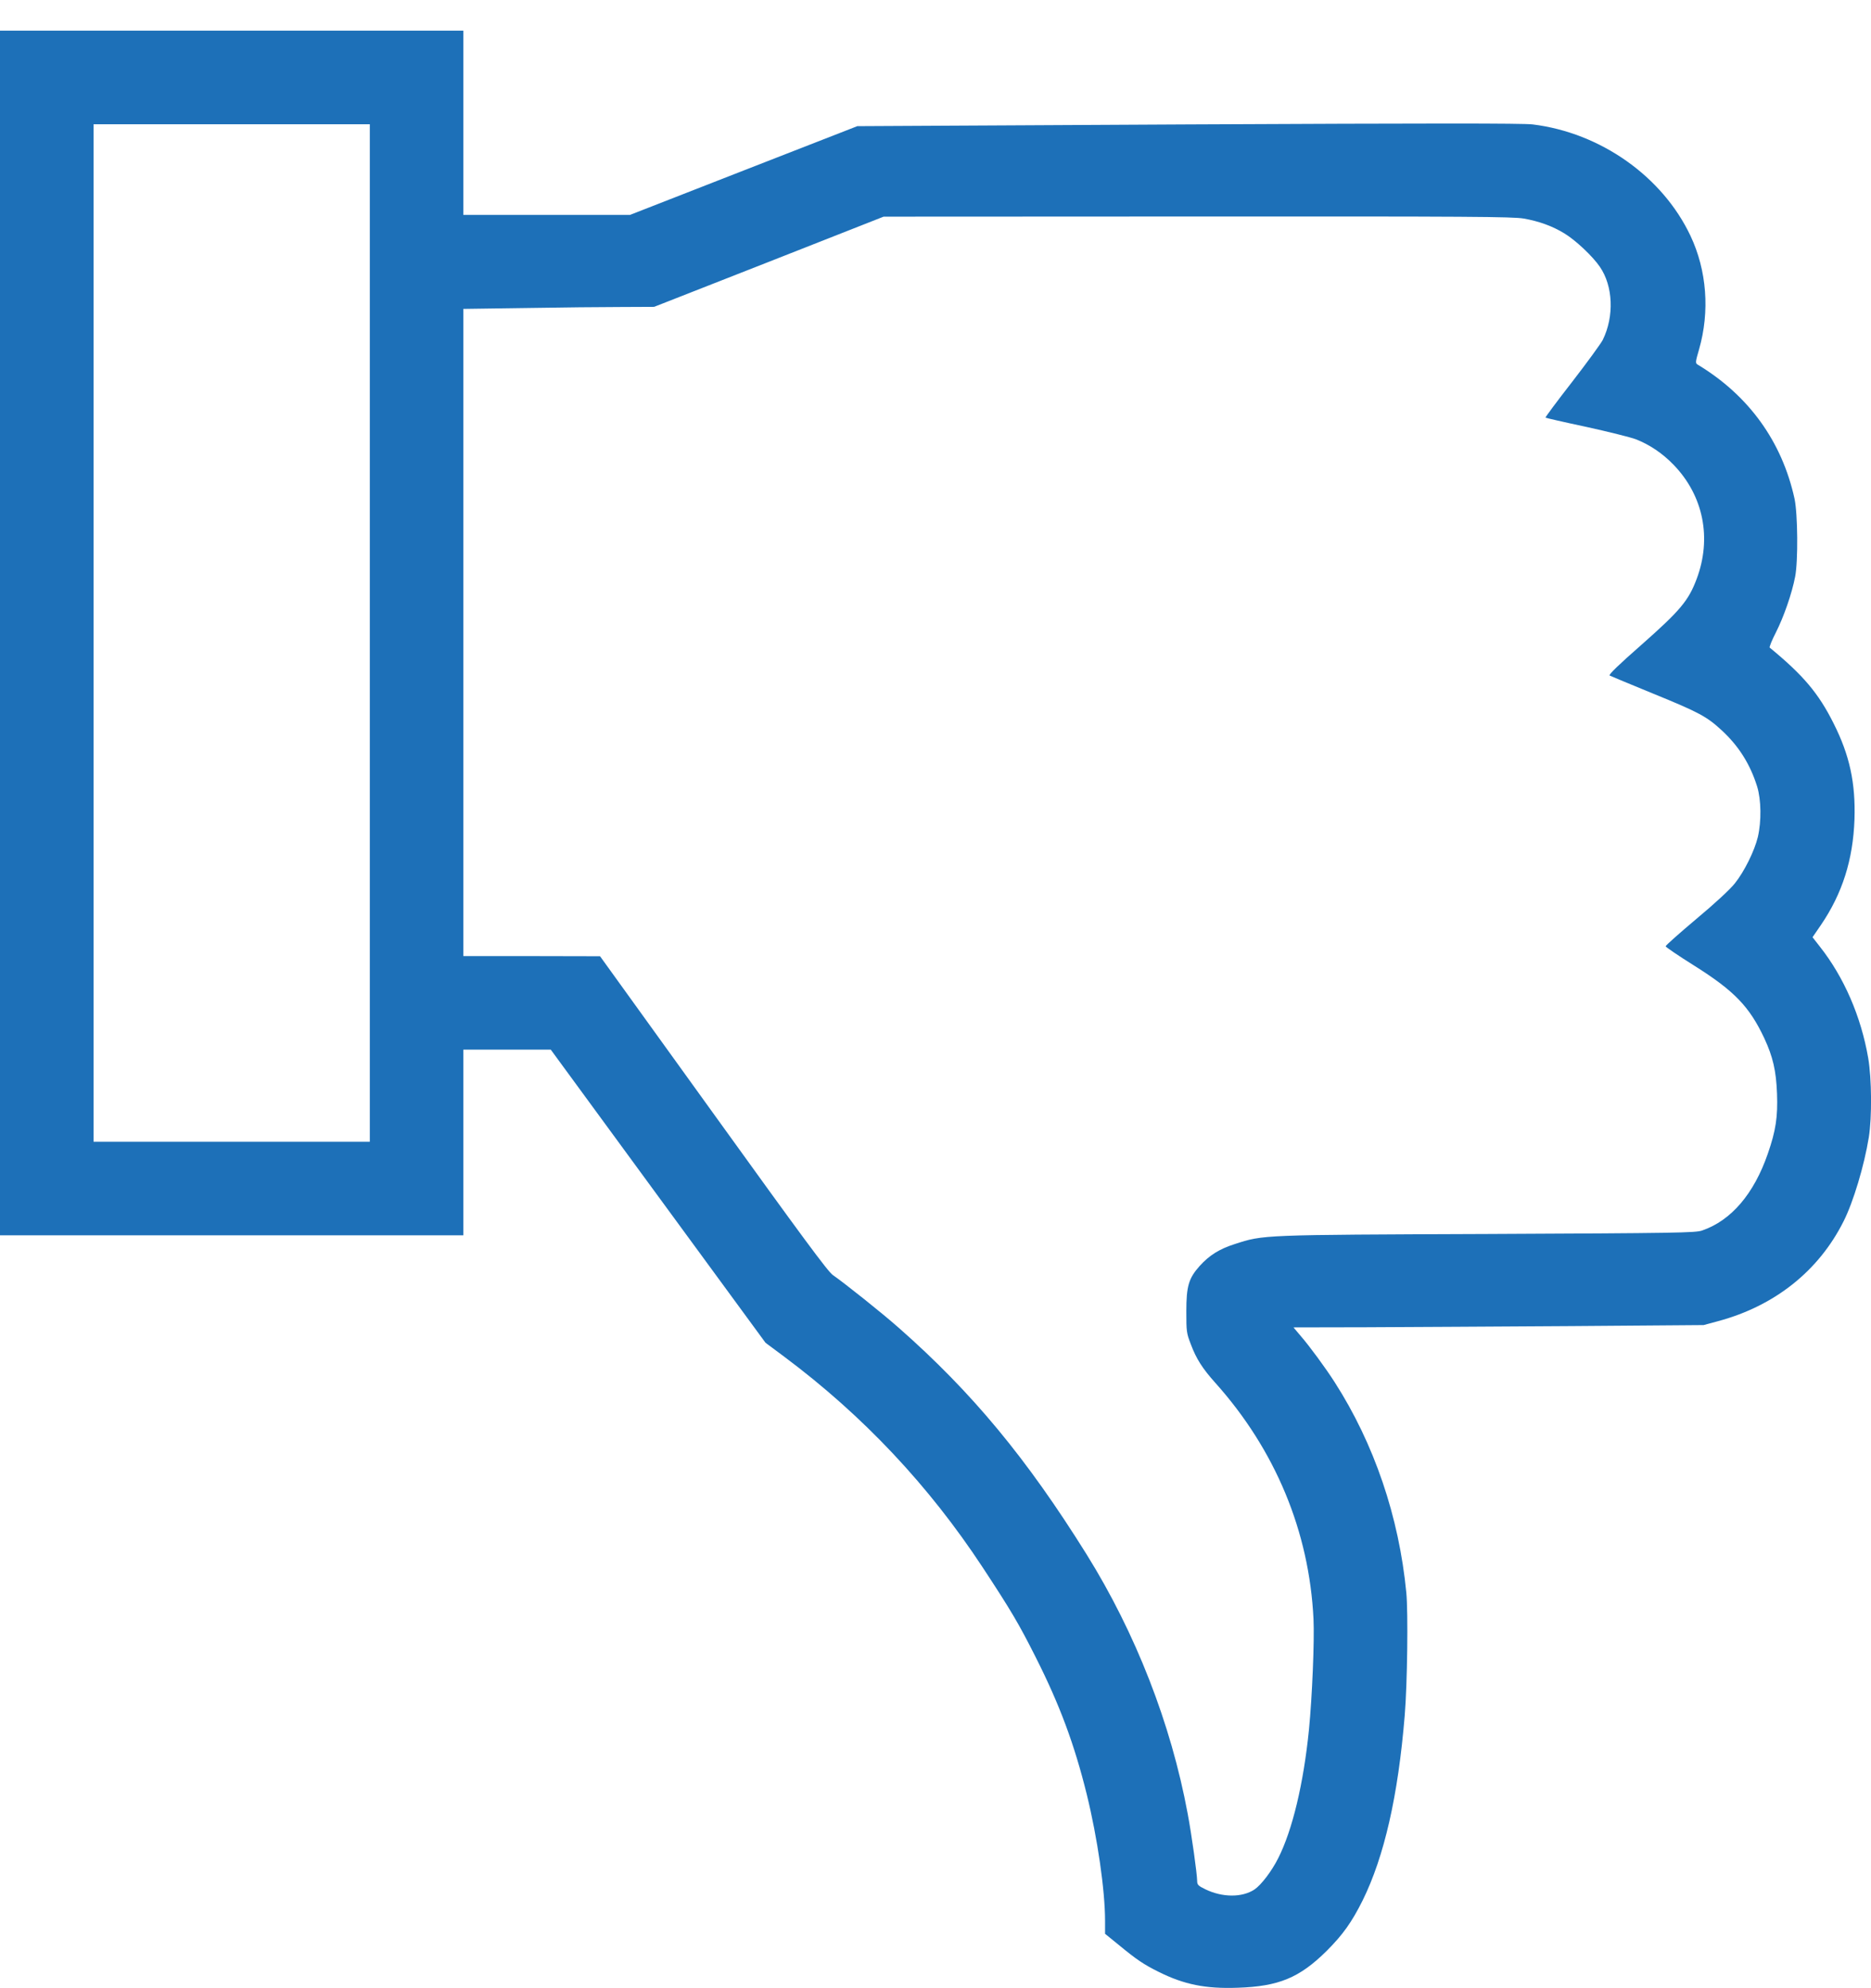 <?xml version="1.0" standalone="no"?>
<!DOCTYPE svg PUBLIC "-//W3C//DTD SVG 20010904//EN"
 "http://www.w3.org/TR/2001/REC-SVG-20010904/DTD/svg10.dtd">
<svg version="1.0" xmlns="http://www.w3.org/2000/svg"
 width="16" height="17" viewBox="0 0 1280 1360"
 preserveAspectRatio="xMidYMid meet">
<g transform="translate(0,1360) scale(0.1,-0.1)"
fill="#000000" stroke="none">
<path d="M0 9270 l0 -4120 1585 0 1585 0 0 635 0 635 299 0 299 0 734 -1002
735 -1003 129 -96 c538 -402 988 -880 1357 -1441 196 -298 248 -387 362 -613
165 -327 265 -596 350 -940 73 -297 125 -655 125 -864 l0 -89 96 -78 c119 -98
169 -132 270 -182 174 -87 322 -117 541 -109 281 9 423 68 609 252 110 110
171 195 246 345 148 300 243 716 288 1265 18 216 24 706 11 840 -50 520 -220
1019 -490 1440 -60 94 -172 247 -233 317 l-49 58 493 1 c271 1 903 5 1403 8
l910 7 100 27 c386 104 687 343 857 682 67 132 142 383 173 575 22 139 20 399
-4 542 -49 285 -166 554 -331 763 l-50 64 57 83 c147 216 220 446 230 723 8
249 -33 439 -143 657 -103 206 -208 330 -437 518 -4 3 15 51 43 105 53 105
109 265 131 380 21 107 18 428 -4 533 -86 392 -313 707 -663 918 -16 10 -16
16 10 105 74 259 53 539 -59 776 -192 406 -615 705 -1080 762 -66 8 -695 8
-2355 0 l-2265 -12 -777 -303 -778 -304 -570 0 -570 0 0 630 0 630 -1585 0
-1585 0 0 -4120z m2530 0 l0 -3480 -945 0 -945 0 0 3480 0 3480 945 0 945 0 0
-3480z m7894 2835 c104 -18 198 -52 279 -102 76 -46 193 -156 242 -228 91
-132 99 -339 20 -500 -14 -27 -109 -157 -211 -289 -102 -131 -183 -240 -181
-243 3 -2 128 -31 279 -63 150 -33 303 -71 340 -85 94 -37 182 -96 258 -175
204 -211 262 -502 157 -781 -56 -149 -113 -216 -380 -452 -153 -134 -224 -203
-215 -208 7 -4 141 -59 296 -123 316 -129 368 -157 471 -252 117 -108 195
-233 242 -384 28 -91 30 -237 5 -345 -23 -96 -93 -237 -157 -317 -32 -41 -138
-139 -264 -244 -115 -97 -210 -181 -210 -187 0 -5 88 -65 195 -132 275 -173
378 -280 480 -497 59 -127 81 -222 87 -378 6 -159 -8 -254 -63 -412 -95 -275
-251 -457 -449 -525 -46 -16 -163 -18 -1465 -24 -1559 -6 -1535 -5 -1733 -69
-106 -34 -174 -77 -240 -150 -75 -84 -91 -138 -91 -310 0 -138 1 -149 31 -226
37 -99 80 -166 168 -264 410 -458 642 -1016 671 -1615 7 -147 -9 -531 -31
-756 -37 -369 -113 -687 -210 -879 -45 -90 -117 -184 -163 -215 -85 -56 -220
-55 -337 2 -49 24 -55 31 -55 58 -1 50 -37 311 -65 460 -114 615 -356 1234
-691 1772 -410 657 -783 1108 -1284 1549 -114 101 -370 305 -452 362 -34 23
-213 266 -818 1106 l-775 1075 -467 1 -468 0 0 2213 0 2214 428 6 c235 4 528
7 652 7 l225 1 785 308 785 309 2146 1 c1868 1 2158 -1 2233 -14z" fill="#1D70B8"/>
</g>
</svg>
